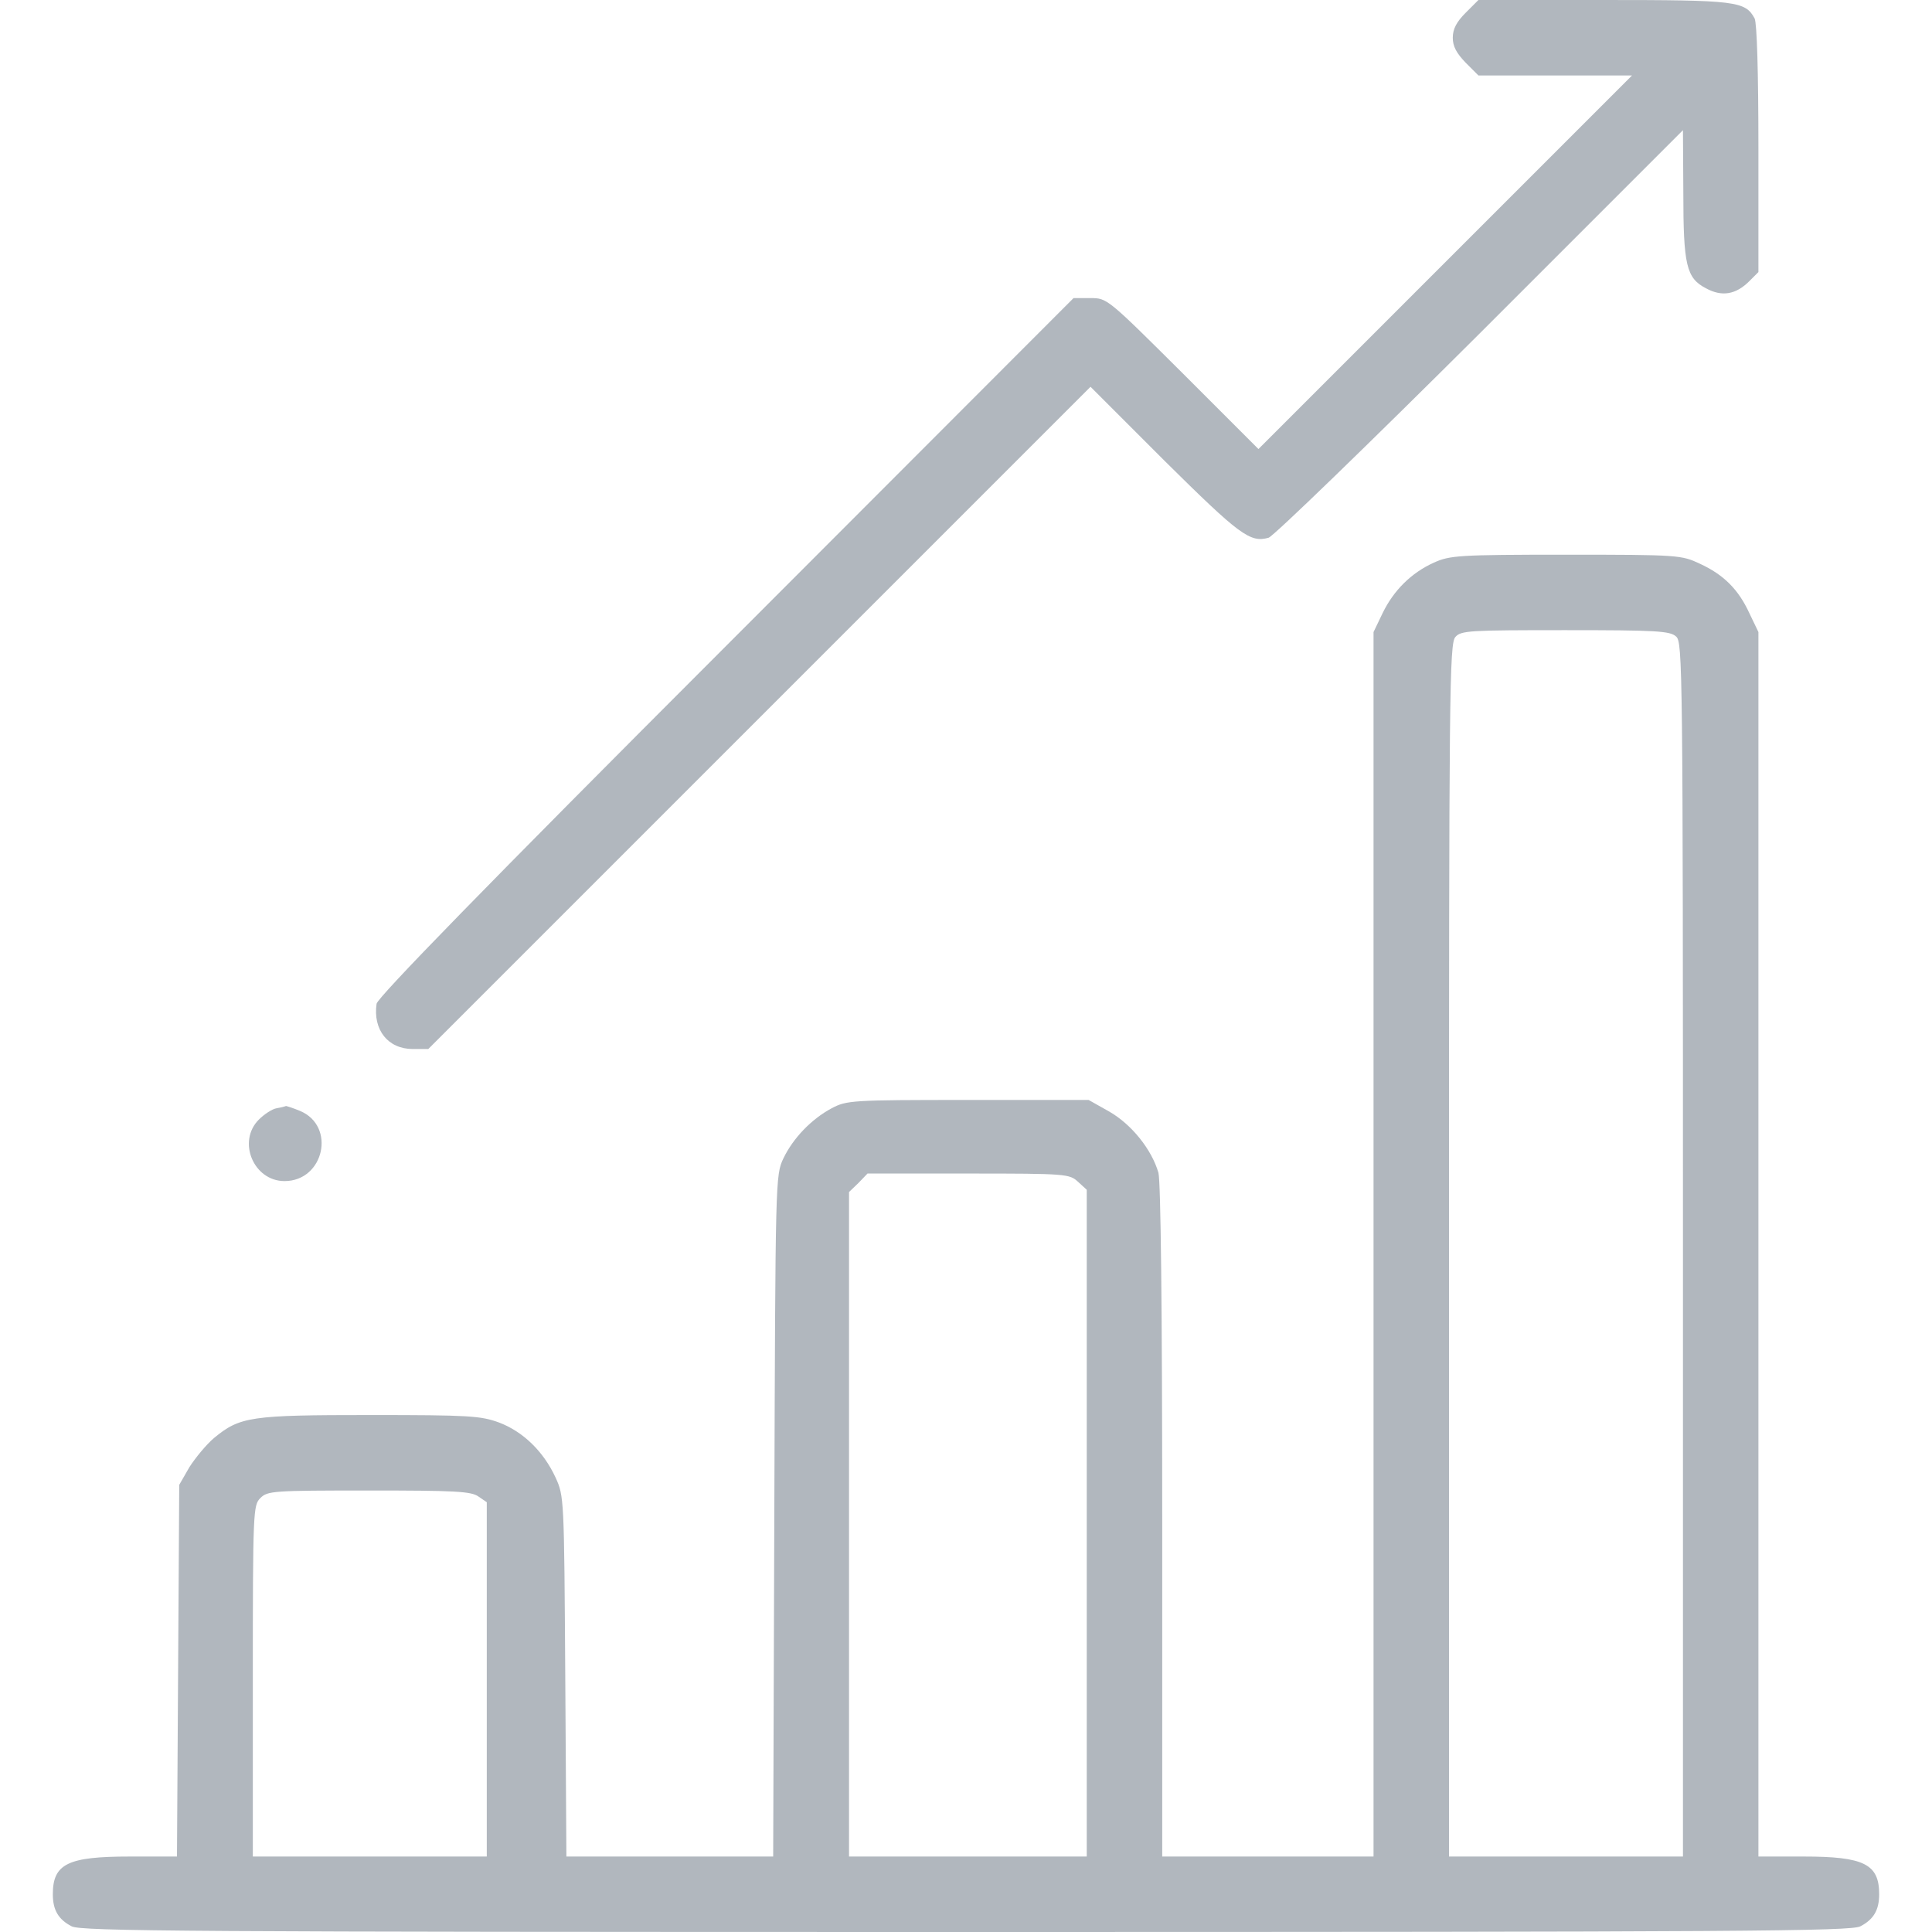 <svg version="1.0" xmlns="http://www.w3.org/2000/svg"
 width="512pt" height="512pt" viewBox="0 0 512 512"
 preserveAspectRatio="xMidYMid meet">

<g transform="translate(0,512) scale(0.1,-0.1)"
fill="#B1B7BE" stroke="none">
<path d="M3884 5086 c-24 -24 -34 -43 -34 -66 0 -23 10 -41 34 -66 l34 -34
203 0 204 0 -495 -495 -495 -495 -200 200 c-201 200 -201 200 -245 200 l-45 0
-921 -922 c-640 -640 -923 -931 -926 -948 -10 -69 30 -120 96 -120 l41 0 877
877 878 878 197 -197 c198 -196 226 -217 275 -203 13 4 265 248 561 543 l537
537 1 -165 c0 -193 8 -227 60 -254 42 -23 79 -17 115 19 l24 24 0 326 c0 205
-4 333 -10 346 -25 46 -48 49 -401 49 l-331 0 -34 -34z"/>
<path d="M3800 3629 c-60 -27 -107 -74 -136 -134 l-24 -50 0 -1622 0 -1623
-280 0 -280 0 0 888 c0 573 -4 900 -10 924 -18 62 -71 128 -130 162 l-55 31
-320 0 c-309 0 -321 -1 -361 -22 -54 -29 -102 -79 -128 -133 -21 -45 -21 -51
-24 -947 l-3 -903 -274 0 -274 0 -3 478 c-3 473 -3 477 -26 527 -32 69 -86
121 -149 145 -49 18 -79 20 -342 20 -317 0 -345 -4 -414 -61 -20 -17 -49 -52
-65 -77 l-27 -47 -3 -492 -3 -493 -125 0 c-164 0 -204 -19 -204 -100 0 -42 15
-67 50 -85 26 -13 302 -15 2370 -15 2068 0 2344 2 2370 15 35 18 50 43 50 85
0 80 -40 100 -200 100 l-120 0 0 1623 0 1622 -24 50 c-29 63 -68 102 -131 131
-49 23 -56 24 -355 24 -285 0 -308 -2 -350 -21z m642 -196 c17 -15 18 -79 18
-1625 l0 -1608 -310 0 -310 0 0 1607 c0 1481 1 1608 17 1625 15 17 37 18 291
18 242 0 278 -2 294 -17z m-1585 -1445 l23 -21 0 -884 0 -883 -315 0 -315 0 0
880 0 881 25 24 24 25 267 0 c261 0 268 -1 291 -22z m-1589 -834 l22 -15 0
-470 0 -469 -310 0 -310 0 0 465 c0 452 1 466 20 485 19 19 33 20 288 20 226
0 271 -2 290 -16z"/>
<path d="M733 2183 c-12 -2 -33 -16 -47 -30 -58 -58 -14 -163 68 -163 105 0
137 146 41 186 -19 8 -36 13 -37 13 -2 -1 -13 -4 -25 -6z"/>
</g>
</svg>
